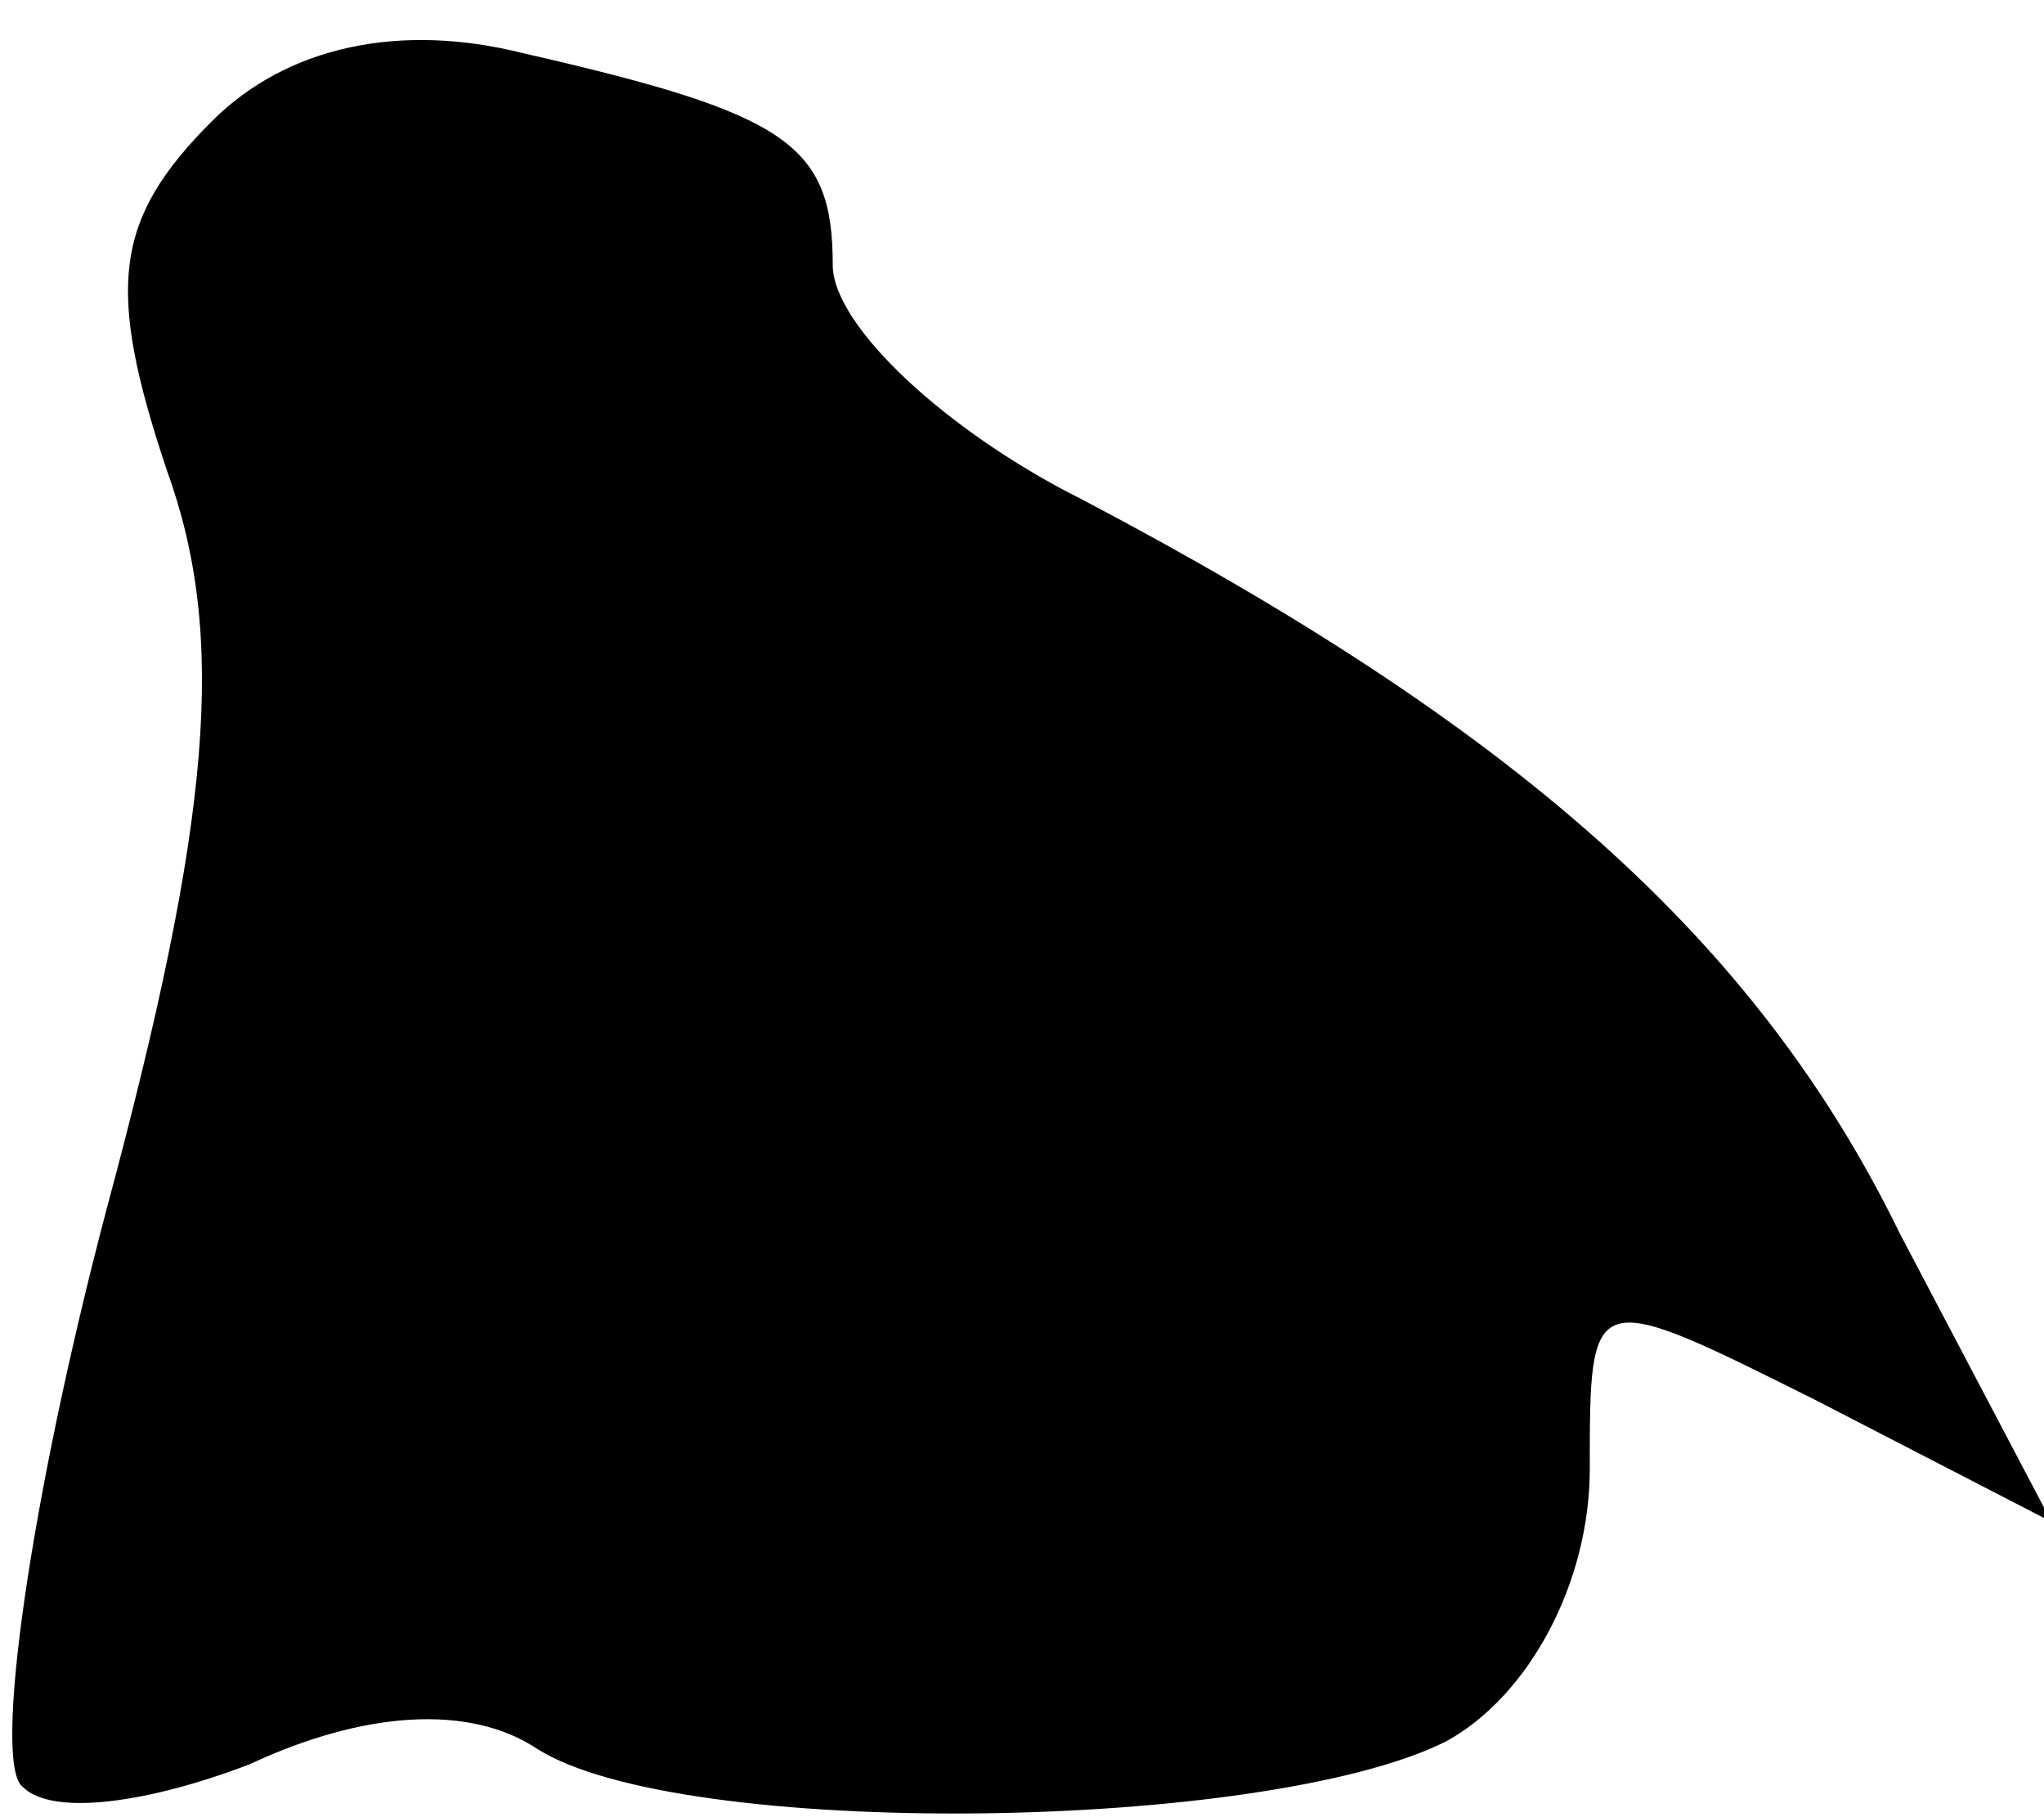 <?xml version="1.0" standalone="no"?>
<!DOCTYPE svg PUBLIC "-//W3C//DTD SVG 20010904//EN"
 "http://www.w3.org/TR/2001/REC-SVG-20010904/DTD/svg10.dtd">
<svg version="1.0" xmlns="http://www.w3.org/2000/svg"
 width="27pt" height="24pt" viewBox="0 0 27 24"
 preserveAspectRatio="xMidYMid meet">
<g transform="translate(0,24) scale(0.1,-0.1)"
fill="#000000" stroke="none">
<path fill="#000000" stroke="none" d="M28 224 c-13 -13 -14 -22 -6 -46 8 -22
6 -46 -8 -98 -10 -38 -15 -73 -11 -76 4 -4 17 -2 30 3 15 7 29 8 38 2 19 -12
96 -11 120 1 11 6 19 21 19 36 0 24 0 24 30 9 l31 -16 -20 38 c-19 39 -51 67
-108 97 -18 9 -33 23 -33 31 0 16 -6 20 -41 28 -16 4 -31 1 -41 -9z"/>
</g>
</svg>
